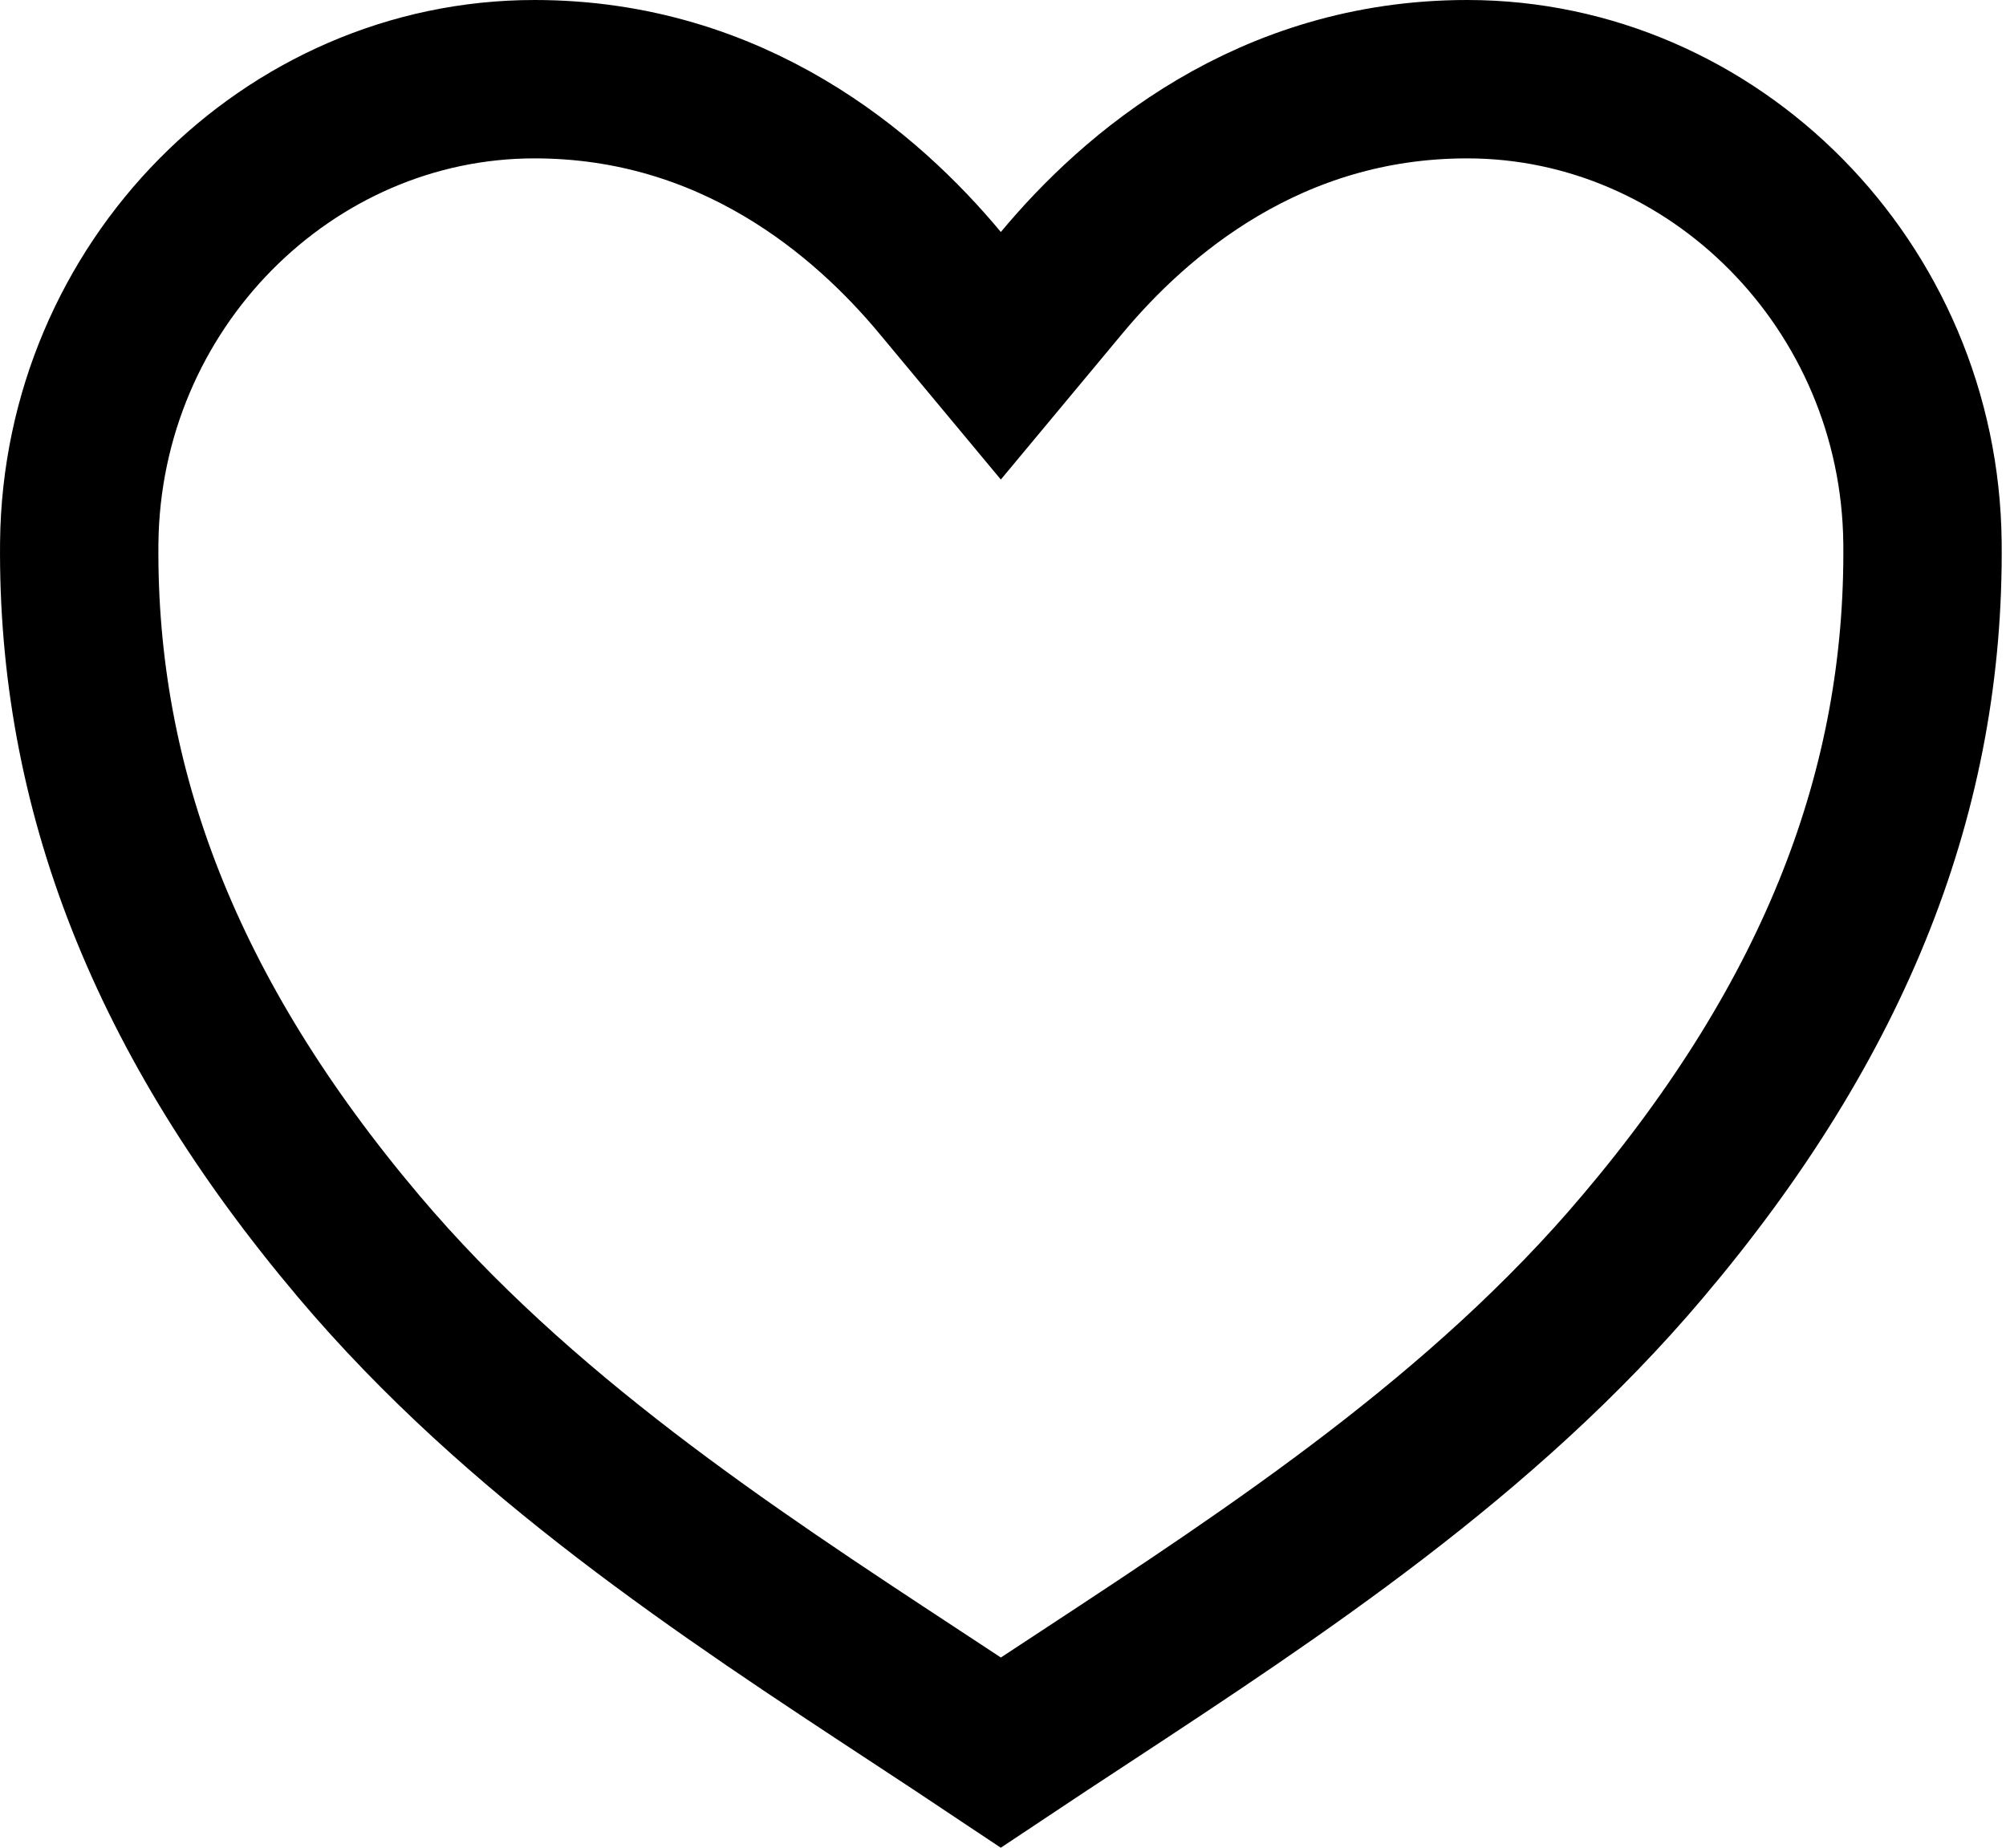 <svg width="38" height="35" viewBox="0 0 38 35" fill="none" xmlns="http://www.w3.org/2000/svg">
<path d="M6.798 23.612L6.798 23.612C3.136 19.279 1.458 14.937 1.501 10.285C1.551 5.409 5.457 1.5 10.125 1.5C13.876 1.5 16.41 3.676 17.806 5.354L18.959 6.739L20.112 5.354C21.509 3.676 24.043 1.5 27.793 1.5C32.462 1.5 36.368 5.41 36.418 10.283C36.464 14.936 34.787 19.275 31.121 23.609L31.12 23.61C28.103 27.184 24.171 29.767 20.576 32.13C20.027 32.49 19.487 32.845 18.959 33.197C18.431 32.844 17.89 32.489 17.341 32.128C13.746 29.767 9.815 27.184 6.798 23.612Z" stroke="black" stroke-width="3"/>
</svg>
